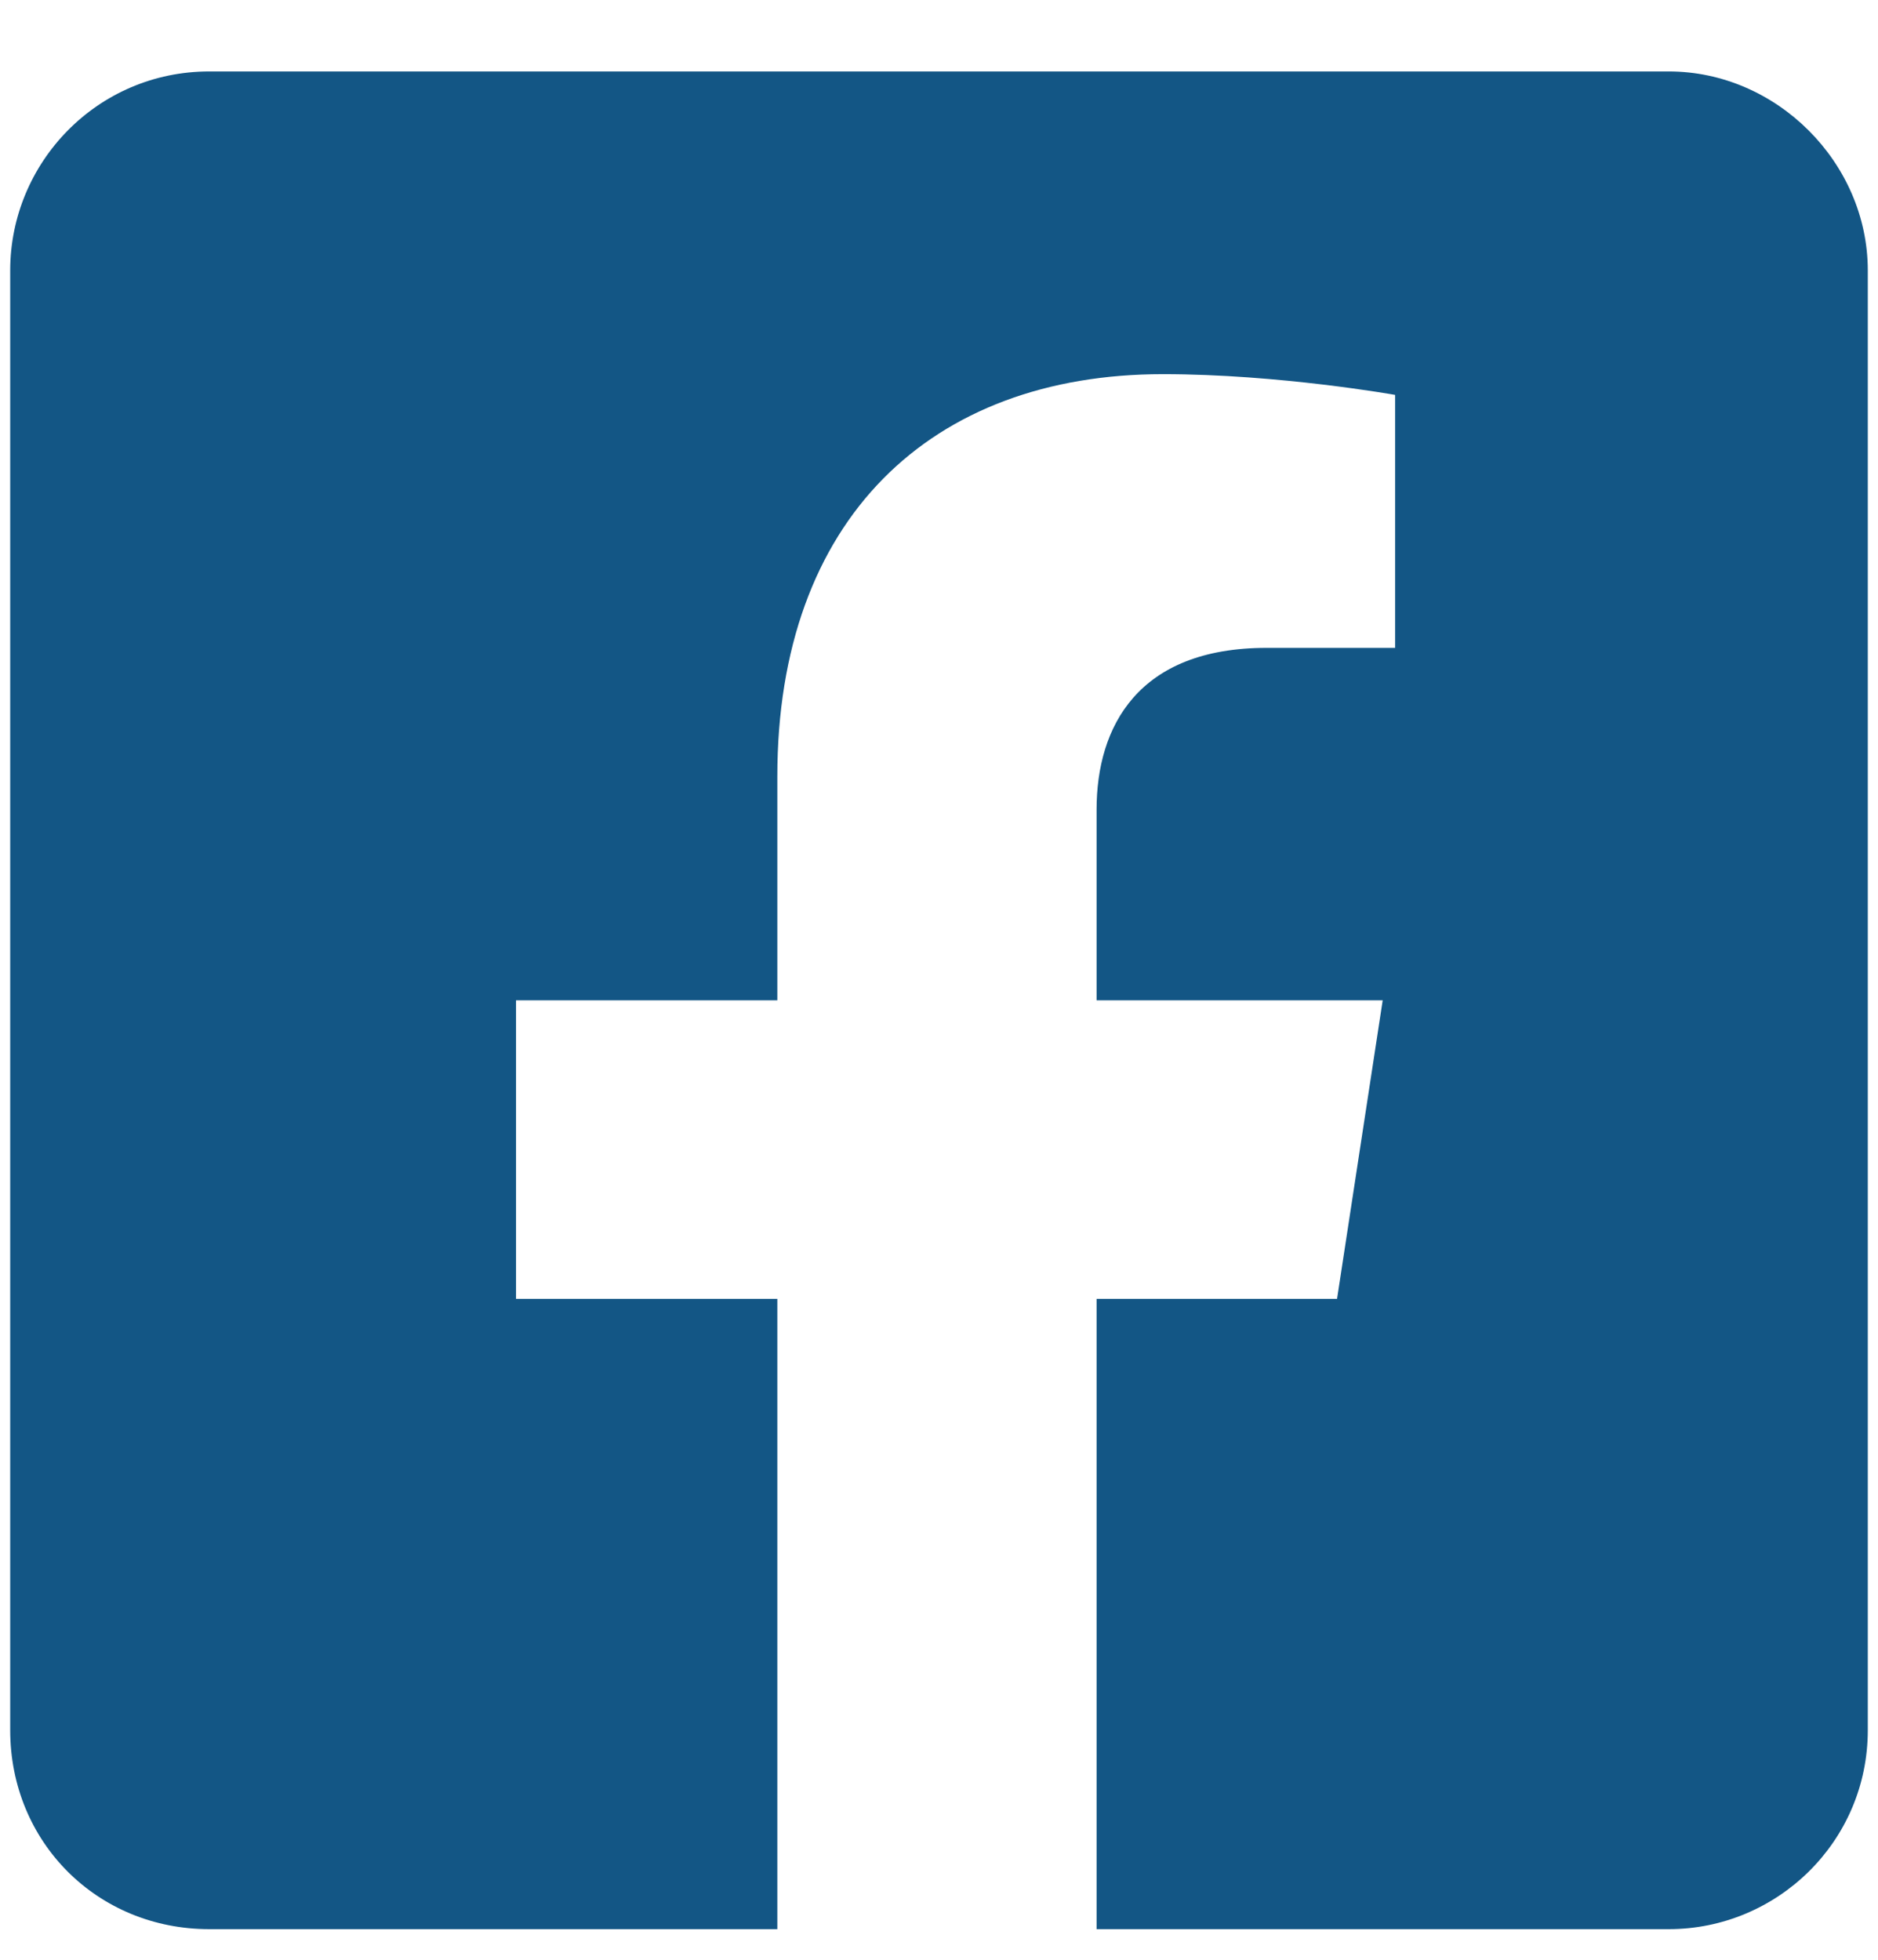 <svg width="23" height="24" viewBox="0 0 23 24" fill="none" xmlns="http://www.w3.org/2000/svg">
<path d="M20.438 0.875H2.562C1.191 0.875 0.125 1.992 0.125 3.312V21.188C0.125 22.559 1.191 23.625 2.562 23.625H9.52V15.906H6.32V12.25H9.52V9.508C9.52 6.359 11.398 4.582 14.242 4.582C15.664 4.582 17.086 4.836 17.086 4.836V7.934H15.512C13.938 7.934 13.43 8.898 13.43 9.914V12.25H16.934L16.375 15.906H13.43V23.625H20.438C21.758 23.625 22.875 22.559 22.875 21.188V3.312C22.875 1.992 21.758 0.875 20.438 0.875Z" fill="#135685"/>
</svg>
